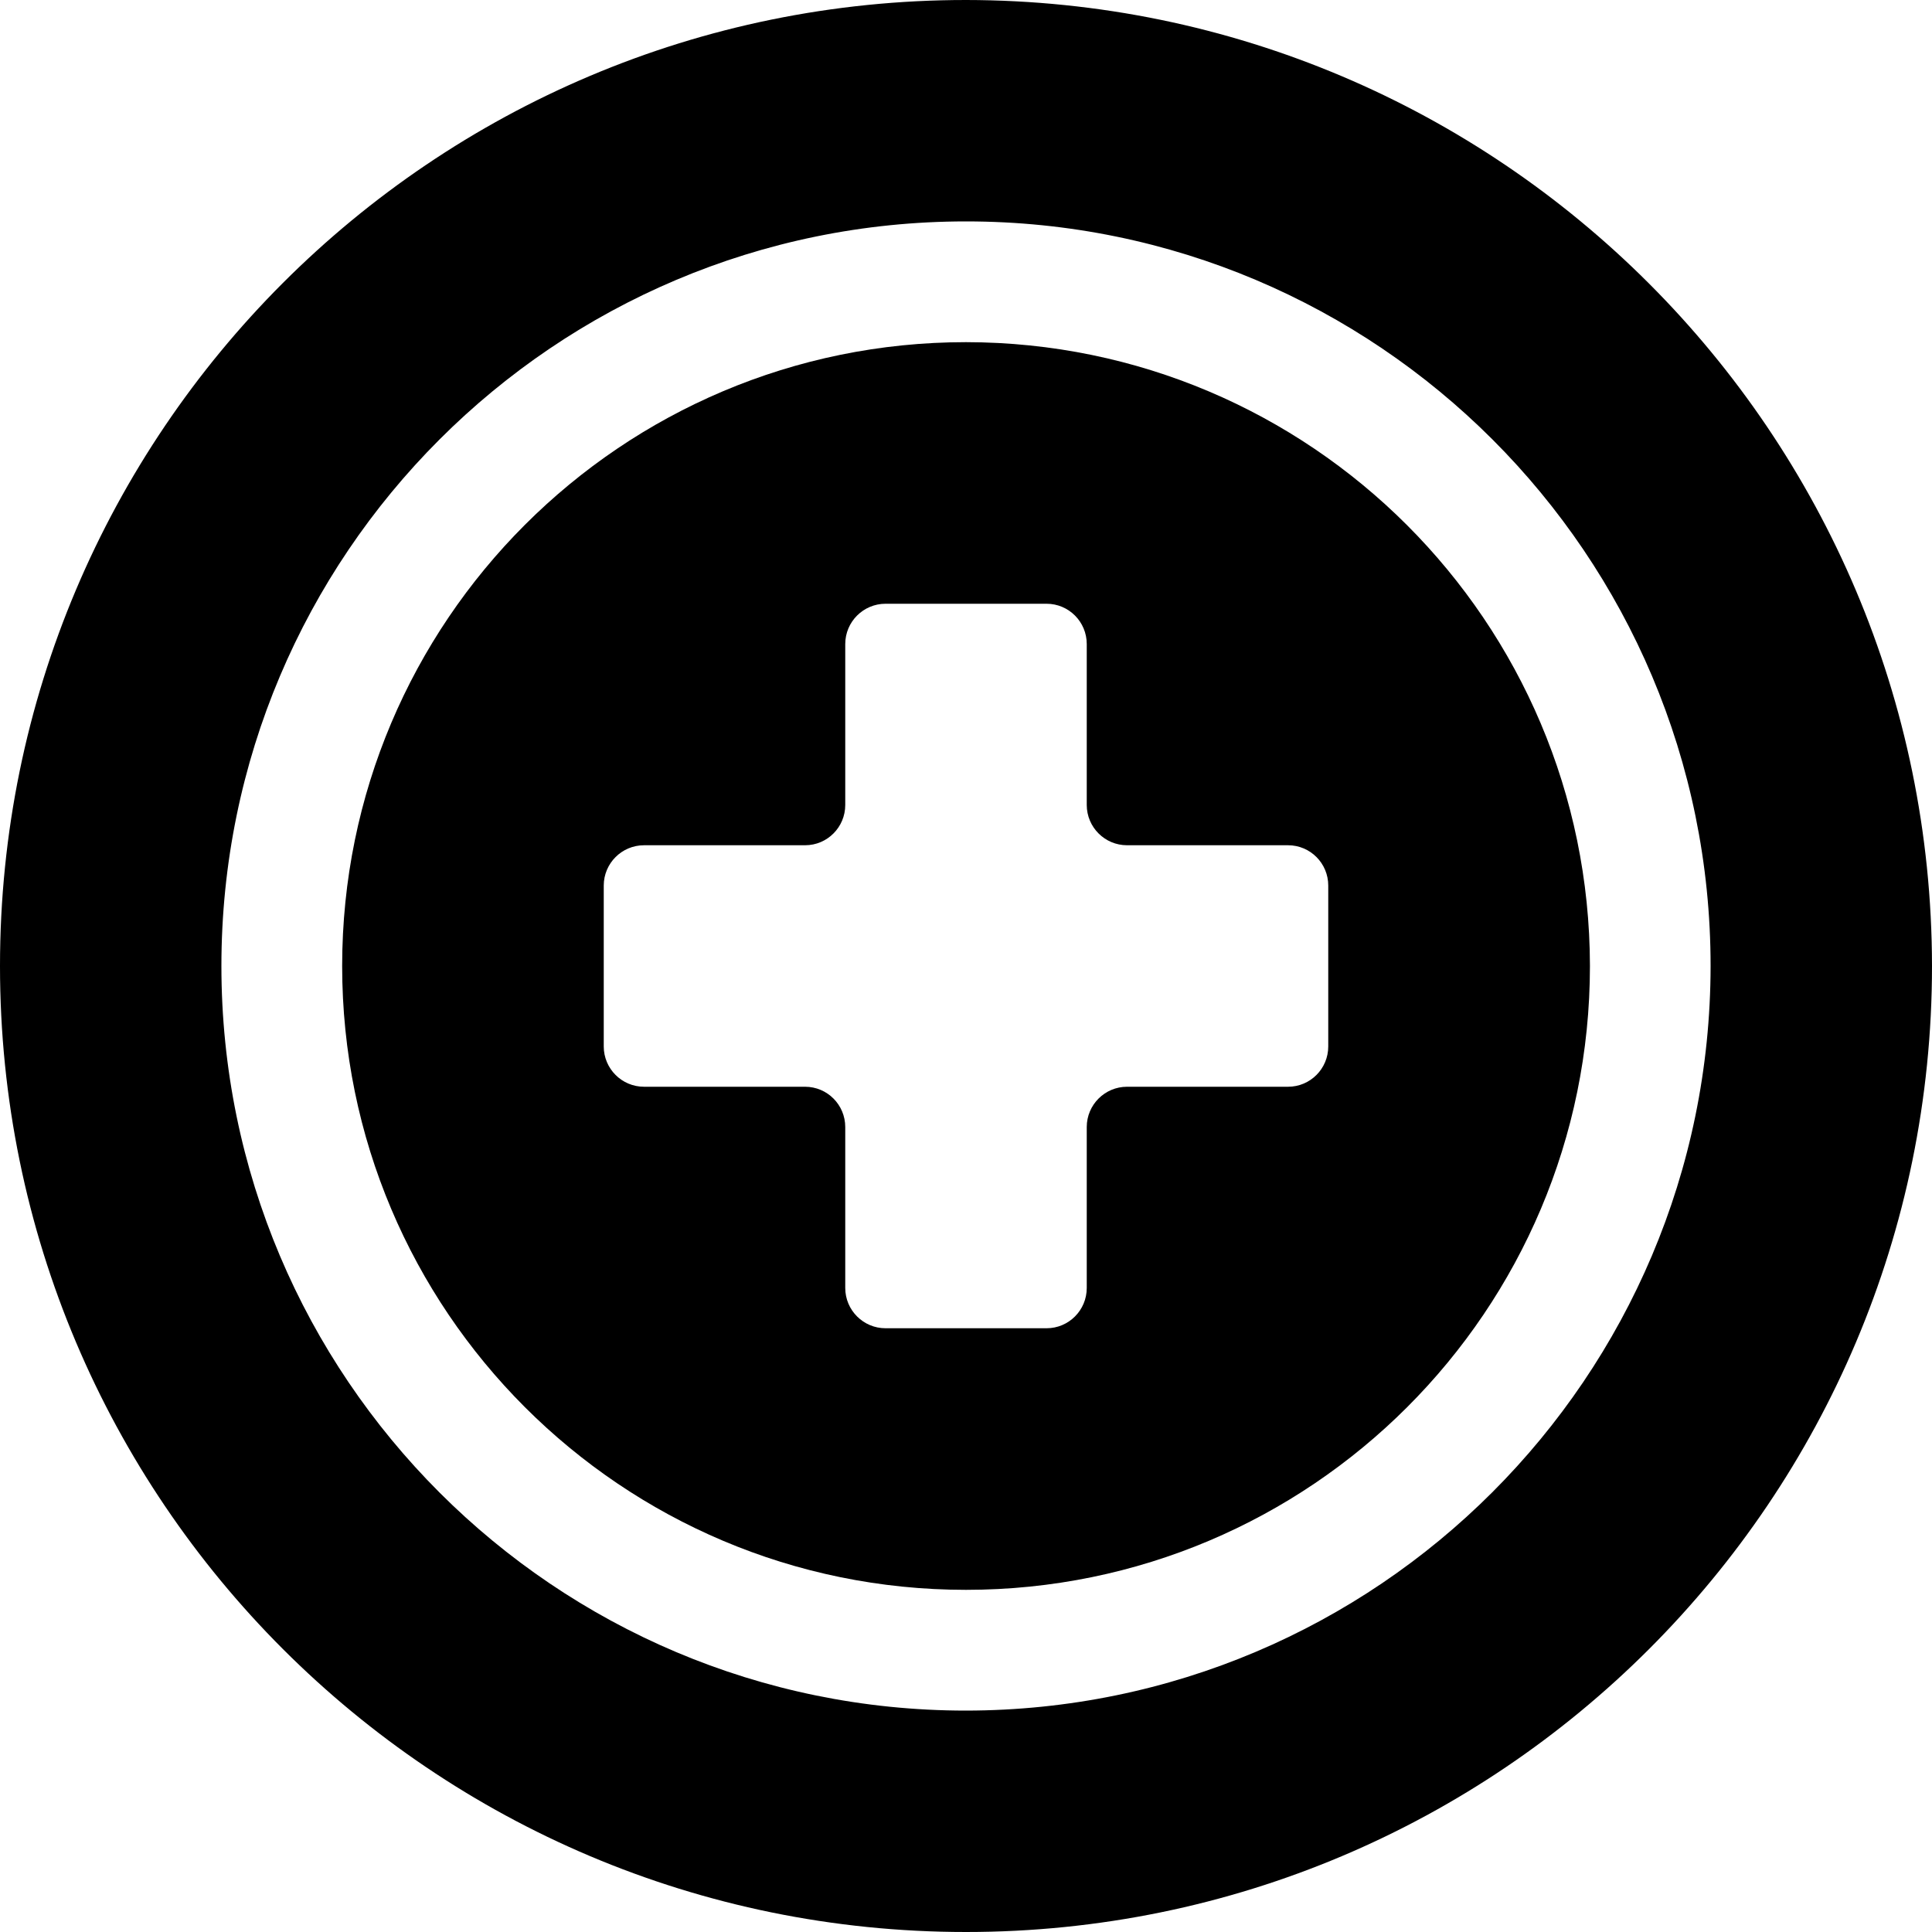 <svg width="20" height="20" viewBox="0 0 20 20" fill="none" xmlns="http://www.w3.org/2000/svg">
<path fill-rule="evenodd" clip-rule="evenodd" d="M0 10C0 4.477 4.477 0 10 0C15.52 0.006 19.994 4.48 20 10C20 15.523 15.523 20 10 20C4.477 20 0 15.523 0 10ZM2.292 10C2.292 14.257 5.743 17.708 10 17.708C14.255 17.704 17.704 14.255 17.708 10C17.708 5.743 14.257 2.292 10 2.292C5.743 2.292 2.292 5.743 2.292 10Z" fill="black"/>
<path fill-rule="evenodd" clip-rule="evenodd" d="M3.542 10C3.542 6.433 6.433 3.542 10 3.542C13.566 3.546 16.454 6.435 16.459 10C16.459 13.567 13.567 16.458 10 16.458C6.433 16.458 3.542 13.567 3.542 10ZM13.334 11.25C13.564 11.25 13.75 11.063 13.75 10.833V9.167C13.75 8.937 13.564 8.75 13.334 8.75H11.667C11.437 8.75 11.25 8.563 11.25 8.333V6.667C11.25 6.437 11.064 6.25 10.834 6.25H9.167C8.937 6.25 8.75 6.437 8.75 6.667V8.333C8.75 8.563 8.564 8.75 8.334 8.75H6.667C6.437 8.75 6.25 8.937 6.25 9.167V10.833C6.25 11.063 6.437 11.25 6.667 11.25H8.334C8.564 11.25 8.75 11.437 8.75 11.667V13.333C8.75 13.563 8.937 13.75 9.167 13.75H10.834C11.064 13.75 11.25 13.563 11.25 13.333V11.667C11.25 11.437 11.437 11.25 11.667 11.25H13.334Z" fill="black"/>
</svg>
